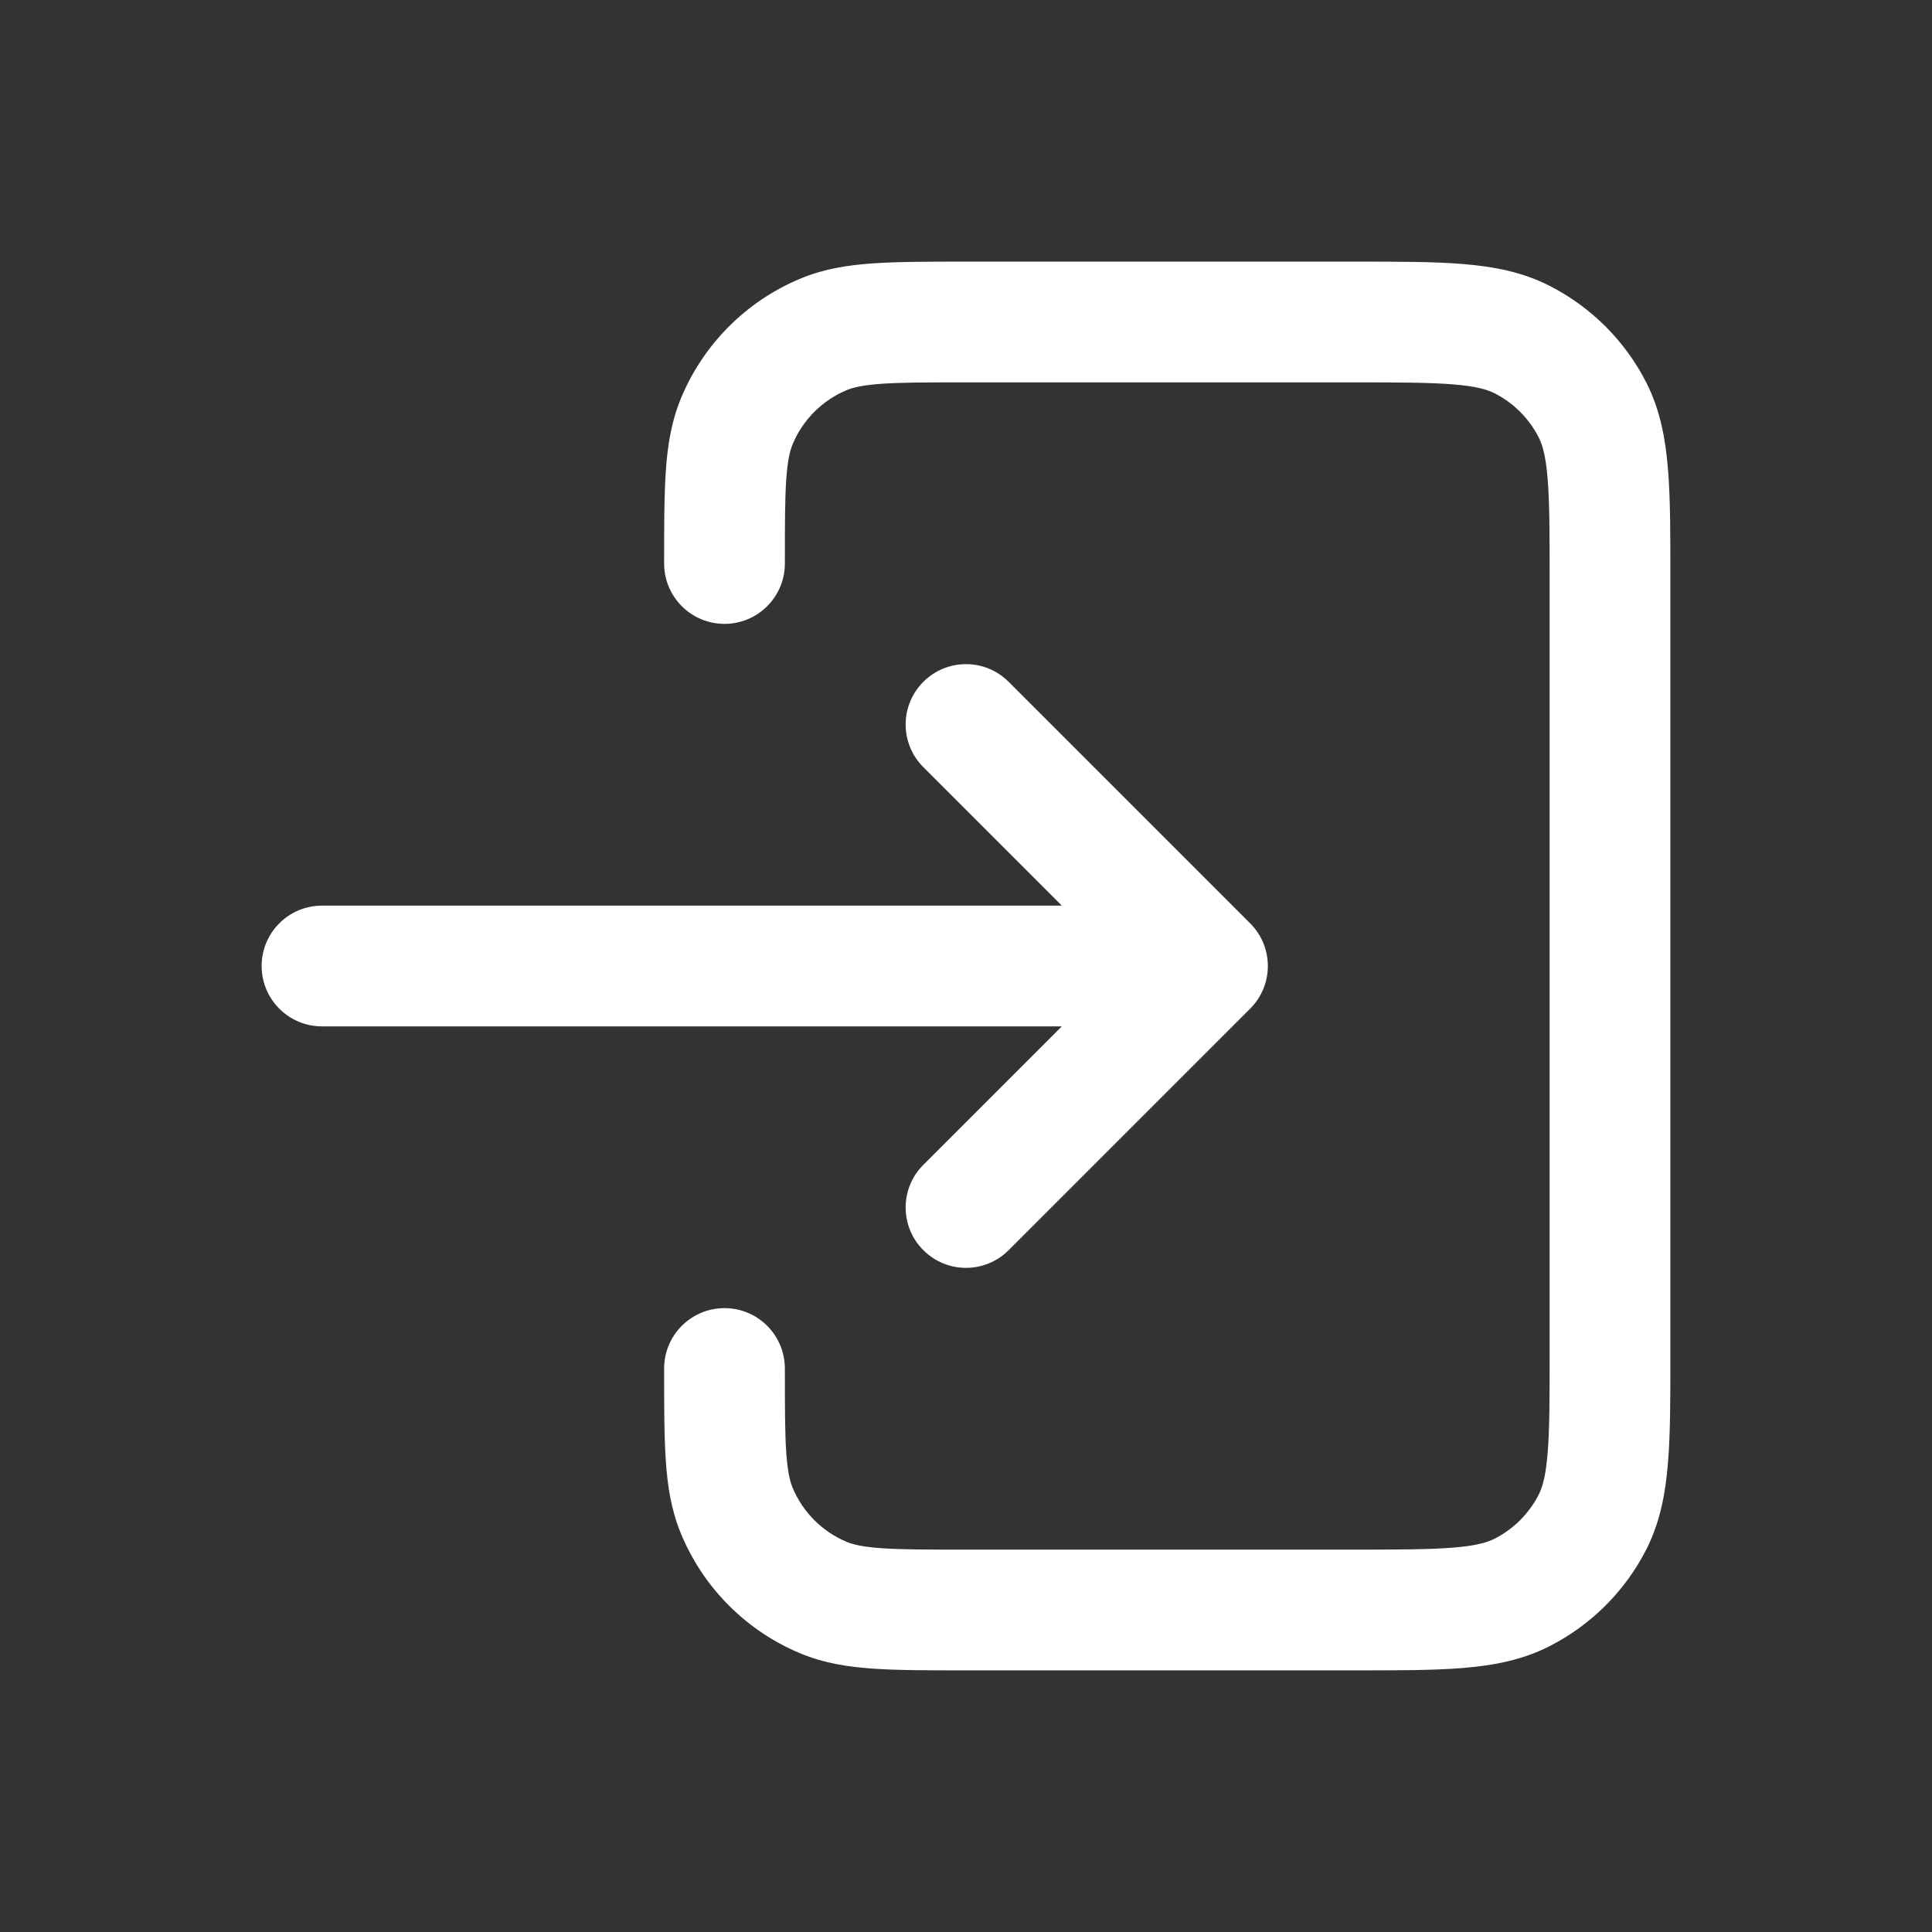 <svg width="24" height="24" viewBox="0 0 24 24" fill="none" xmlns="http://www.w3.org/2000/svg">
<rect x="0" y="0" width="24" height="24" fill="#333333" stroke="none"/>
<path d="M11.47 14.47C11.177 14.763 11.177 15.237 11.47 15.53C11.763 15.823 12.237 15.823 12.53 15.53L11.47 14.47ZM15 12L15.53 12.53C15.823 12.237 15.823 11.763 15.53 11.47L15 12ZM12.53 8.47C12.237 8.177 11.763 8.177 11.47 8.47C11.177 8.763 11.177 9.237 11.47 9.53L12.53 8.47ZM4 11.25C3.586 11.25 3.25 11.586 3.25 12C3.25 12.414 3.586 12.75 4 12.75L4 11.25ZM10.234 19.848L9.947 20.541L10.234 19.848ZM9.75 17C9.75 16.586 9.414 16.25 9 16.25C8.586 16.25 8.25 16.586 8.25 17H9.75ZM9.152 18.765L8.459 19.052V19.052L9.152 18.765ZM19.782 18.908L19.114 18.567L19.782 18.908ZM18.908 19.782L18.567 19.114L18.908 19.782ZM18.908 4.218L19.248 3.55V3.55L18.908 4.218ZM19.782 5.092L19.114 5.433L19.782 5.092ZM8.25 7C8.25 7.414 8.586 7.75 9 7.75C9.414 7.75 9.75 7.414 9.75 7H8.25ZM12.53 15.53L15.53 12.53L14.47 11.47L11.47 14.47L12.53 15.53ZM15.53 11.47L12.53 8.47L11.47 9.53L14.47 12.53L15.53 11.47ZM15 11.25L4 11.25L4 12.75L15 12.75V11.25ZM12 4.75H16.8V3.25H12V4.75ZM19.25 7.2V16.8H20.75V7.2H19.25ZM16.8 19.25H12V20.75H16.8V19.25ZM12 19.25C11.524 19.25 11.204 19.25 10.957 19.233C10.716 19.216 10.598 19.187 10.521 19.155L9.947 20.541C10.238 20.661 10.537 20.708 10.854 20.729C11.165 20.75 11.544 20.75 12 20.75V19.25ZM8.25 17C8.25 17.456 8.25 17.835 8.271 18.145C8.292 18.462 8.339 18.762 8.459 19.052L9.845 18.478C9.813 18.401 9.784 18.284 9.767 18.043C9.75 17.796 9.75 17.476 9.75 17H8.25ZM10.521 19.155C10.215 19.028 9.972 18.785 9.845 18.478L8.459 19.052C8.738 19.726 9.273 20.262 9.947 20.541L10.521 19.155ZM19.25 16.8C19.25 17.372 19.25 17.757 19.225 18.053C19.202 18.34 19.16 18.477 19.114 18.567L20.451 19.248C20.622 18.911 20.689 18.554 20.72 18.174C20.751 17.803 20.75 17.348 20.75 16.8H19.25ZM16.8 20.75C17.348 20.75 17.803 20.751 18.175 20.72C18.555 20.689 18.911 20.622 19.248 20.45L18.567 19.114C18.477 19.16 18.339 19.202 18.052 19.225C17.757 19.249 17.372 19.25 16.8 19.25V20.75ZM19.114 18.567C18.994 18.802 18.803 18.994 18.567 19.114L19.248 20.45C19.765 20.187 20.187 19.766 20.451 19.248L19.114 18.567ZM16.8 4.75C17.372 4.75 17.757 4.751 18.052 4.775C18.34 4.798 18.477 4.84 18.567 4.886L19.248 3.55C18.911 3.378 18.554 3.311 18.175 3.28C17.803 3.249 17.348 3.25 16.8 3.25V4.75ZM20.75 7.2C20.75 6.652 20.751 6.197 20.72 5.825C20.689 5.446 20.622 5.089 20.451 4.752L19.114 5.433C19.16 5.523 19.202 5.66 19.225 5.947C19.25 6.243 19.25 6.627 19.25 7.2H20.75ZM18.567 4.886C18.803 5.006 18.994 5.198 19.114 5.433L20.451 4.752C20.187 4.234 19.765 3.813 19.248 3.55L18.567 4.886ZM9.75 7C9.75 6.524 9.75 6.204 9.767 5.957C9.784 5.716 9.813 5.599 9.845 5.522L8.459 4.948C8.339 5.238 8.292 5.538 8.271 5.855C8.25 6.165 8.25 6.544 8.25 7H9.75ZM12 3.25C11.544 3.25 11.165 3.25 10.854 3.271C10.537 3.292 10.238 3.339 9.947 3.459L10.521 4.845C10.598 4.813 10.716 4.784 10.957 4.767C11.204 4.75 11.524 4.75 12 4.75V3.25ZM9.845 5.522C9.972 5.215 10.215 4.972 10.521 4.845L9.947 3.459C9.273 3.739 8.738 4.274 8.459 4.948L9.845 5.522Z" fill="white"/>
</svg>
